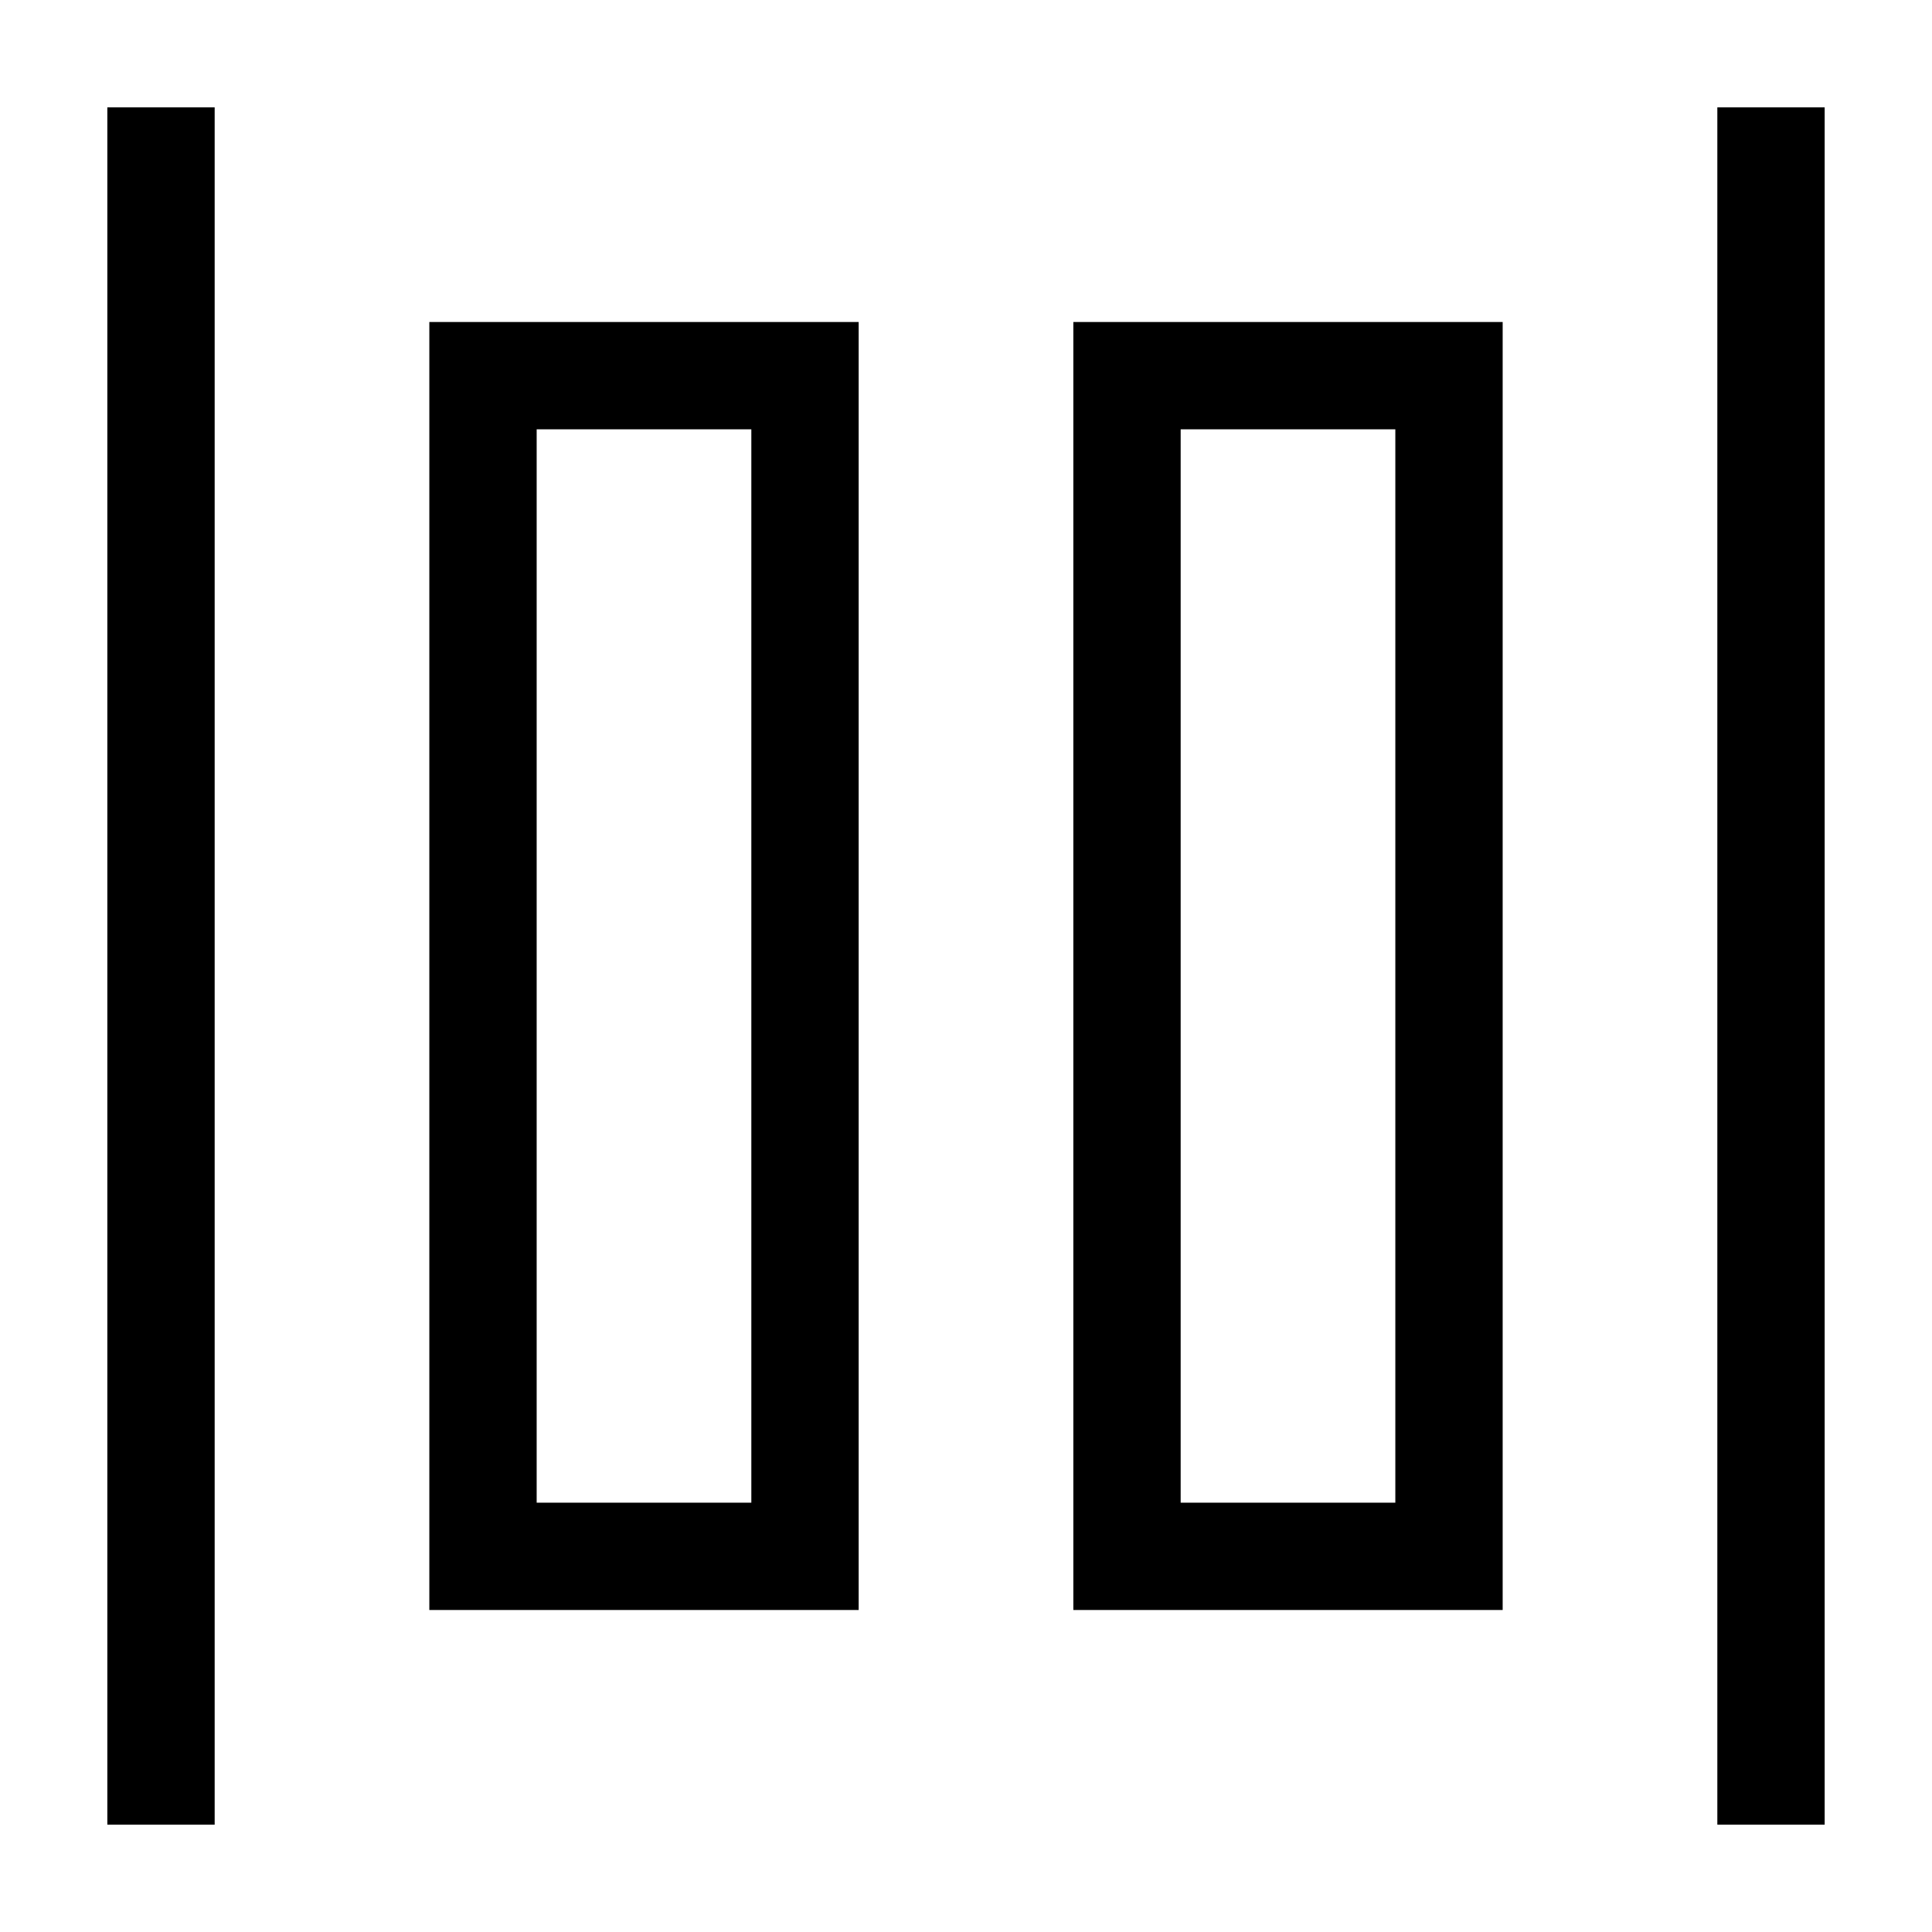 <svg viewBox="0 0 1024 1024" xmlns="http://www.w3.org/2000/svg" width="200" height="200"><path d="M796.444 170.667h-227.556v682.667h227.556V170.667z m-56.889 625.778h-113.778V227.556h113.778v568.889zM455.111 170.667H227.556v682.667h227.556V170.667zM398.222 796.444H284.444V227.556h113.778v568.889zM910.222 56.889h56.889v910.222h-56.889zM56.889 56.889h56.889v910.222H56.889z"></path></svg>
